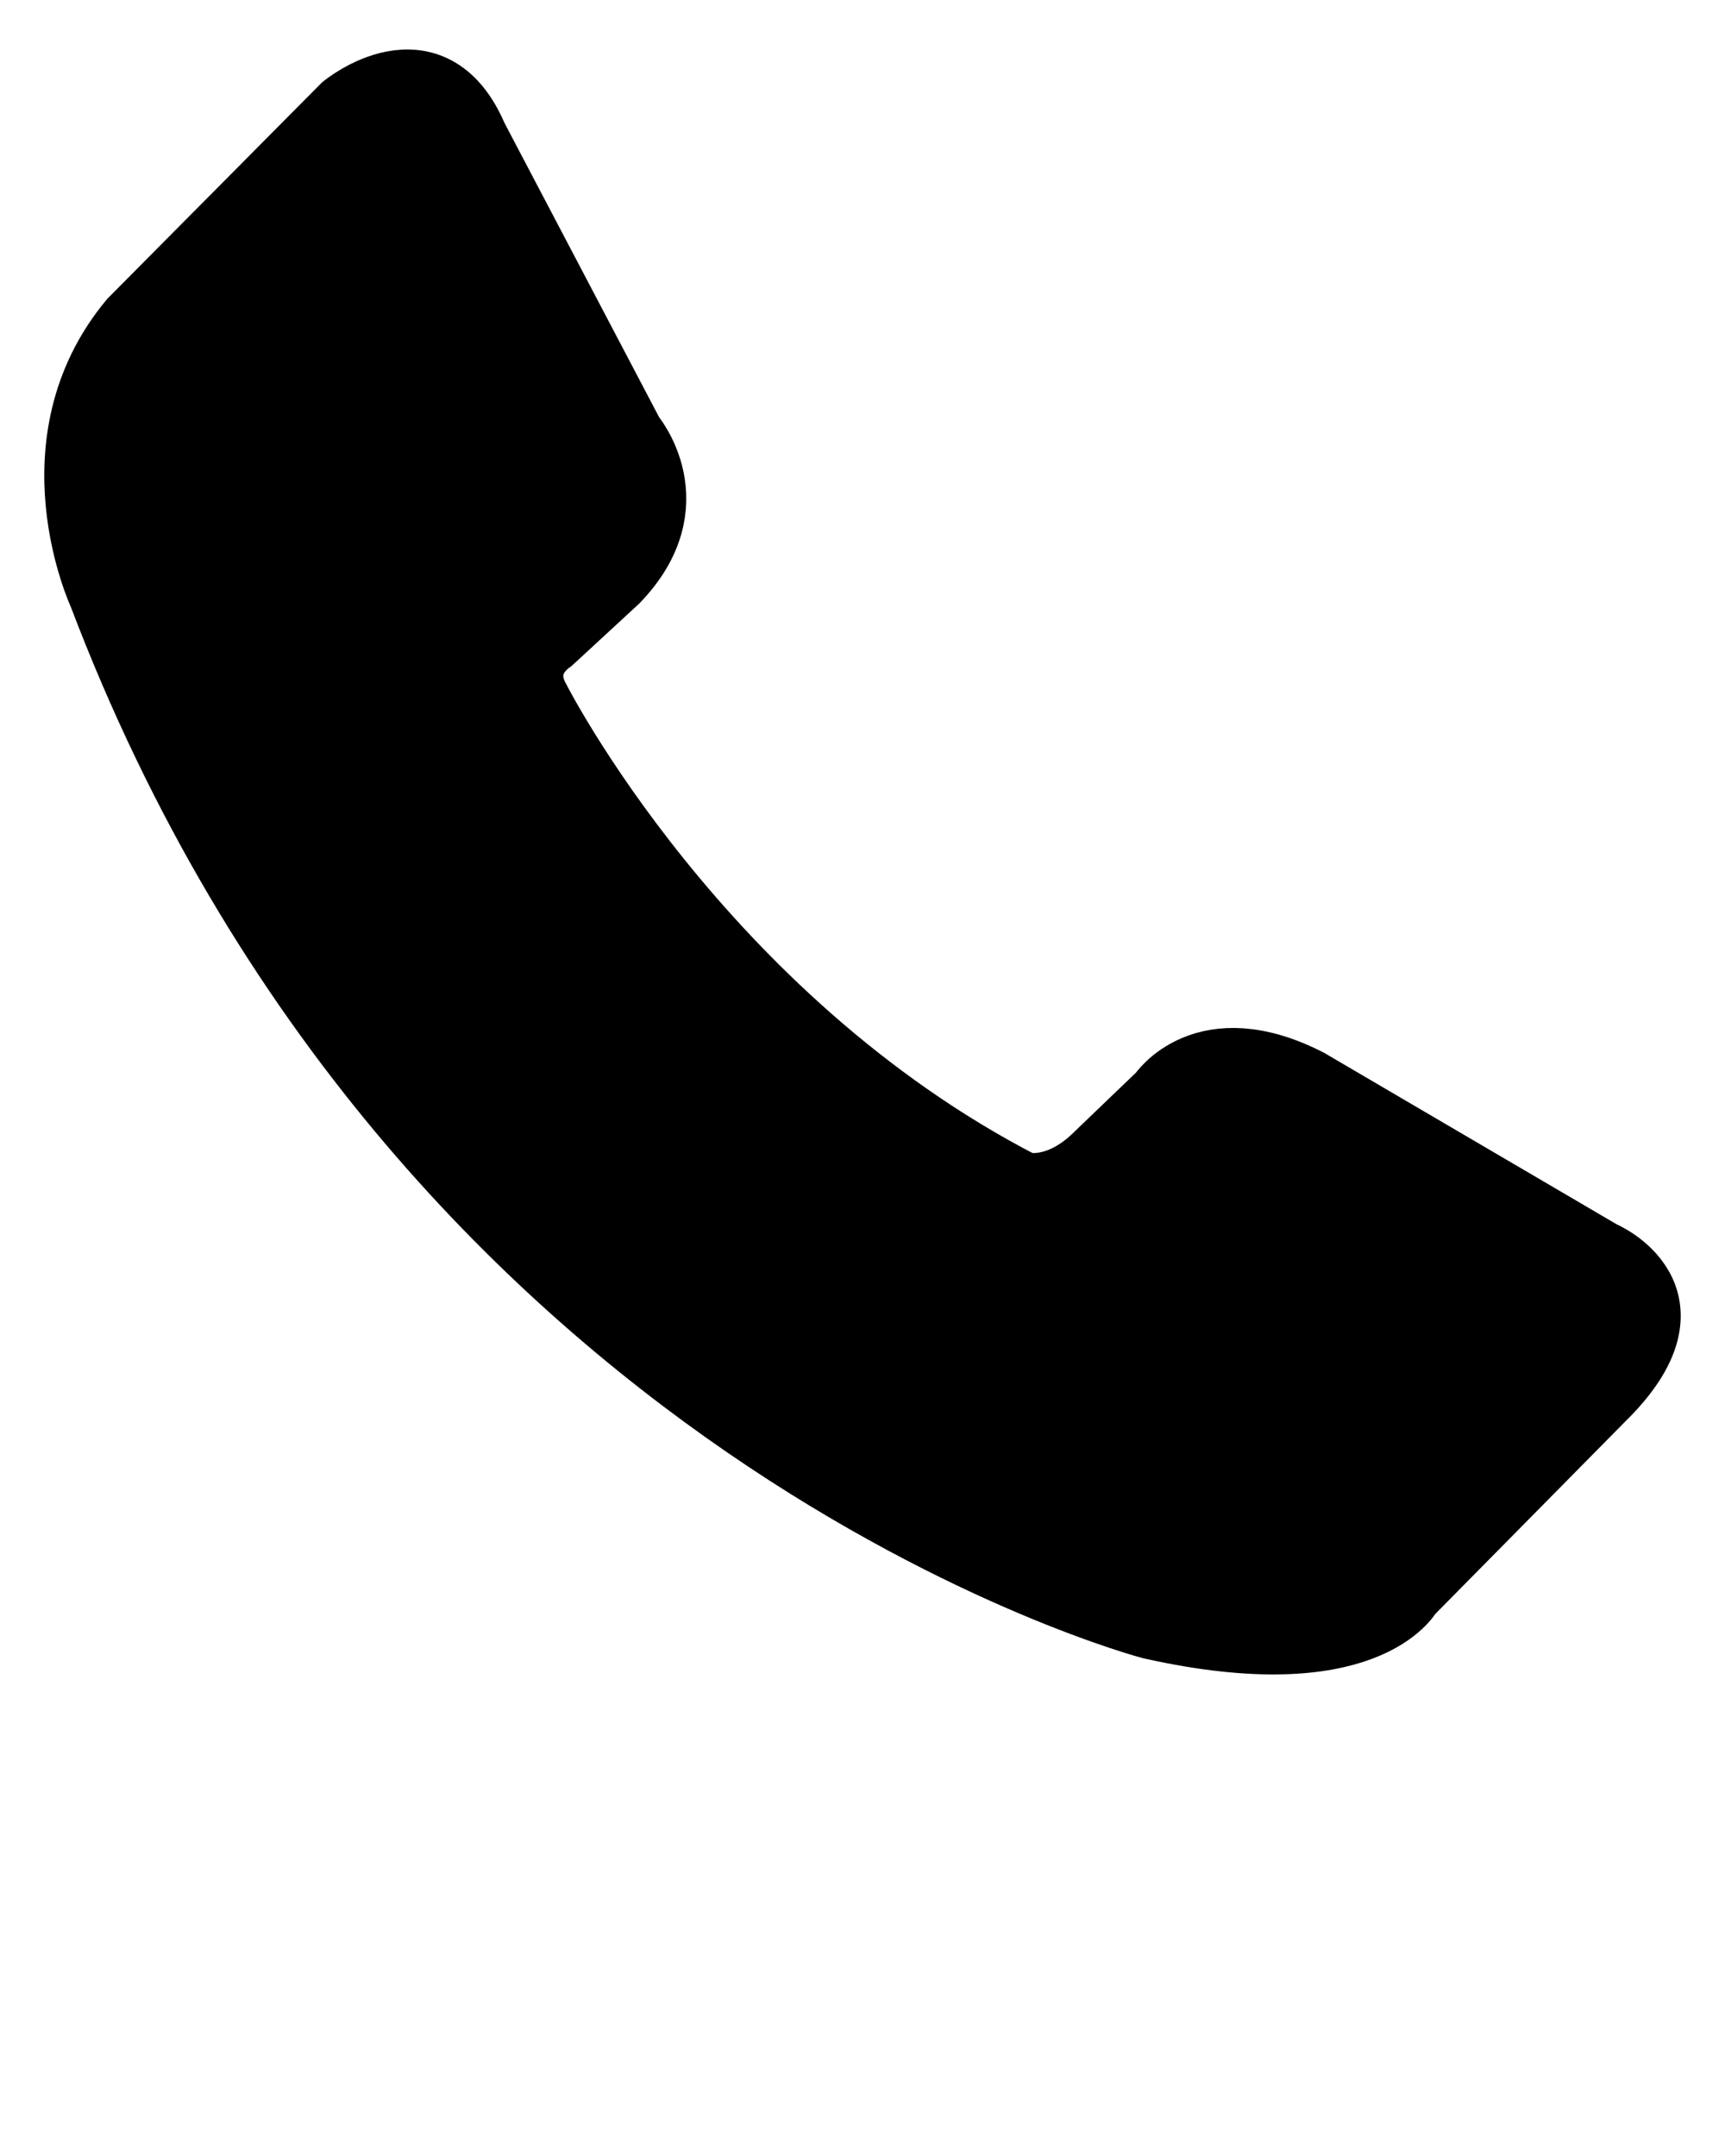 <svg xmlns="http://www.w3.org/2000/svg" xmlns:xlink="http://www.w3.org/1999/xlink" xmlns:a="http://ns.adobe.com/AdobeSVGViewerExtensions/3.0/" version="1.1" x="0px" y="0px" viewBox="-2.357 -2.951 1024 1280" enable-background="new -2.357 -2.951 1024 1024" xml:space="preserve"><polygon display="none" stroke="#000000" stroke-width="40" stroke-miterlimit="10" points="66.643,373.927   512.931,38.939 958.643,373.927 958.643,997.158 667.503,997.158 667.477,623.219 362.678,623.193 362.678,997.158 66.643,997.158   "/><path display="none" stroke="#000000" stroke-width="40" stroke-miterlimit="10" d="M691.643,222.494  c0,102.725-83.275,186-186,186c-102.725,0-186-83.275-186-186s83.275-186,186-186C608.368,36.494,691.643,119.769,691.643,222.494z   M797.643,762.604c0-141.385-114.615-256-256-256h-72c-141.385,0-256,114.615-256,256v228h584V762.604z"/><path display="none" fill="none" stroke="#000000" stroke-width="40" stroke-miterlimit="10" d="M996.452,158.049  v696h-968v-696H996.452z M28.452,158.049l398,387c0,0,86,95,190,0l380-387 M996.452,854.049l-343.84-347.445 M28.452,854.049  l359.654-347.445"/><path stroke="#000000" stroke-width="40" stroke-miterlimit="10" d="M316.252,412.859  c0,0,96.009,189.019,288.029,288.029c0,0,21.255,6.243,45.254-17.756l37.498-35.999c0,0,25.499-38.997,86.996-7.499L948.02,741.629  c0,0,61.497,25.498,0,85.495L834.026,942.618c0,0-25.498,47.997-152.992,19.499c0,0-433.789-114.215-622.808-612.265  c0,0-42.004-90.009,18.002-162.016L202.24,60.823c0,0,51.315-42.16,76.814,17.837l92.995,176.991c0,0,34.499,40.498-9,85.496  l-38.998,35.998C324.052,377.145,303.373,390.142,316.252,412.859z"/><path display="none" fill="none" stroke="#000000" stroke-width="40" stroke-miterlimit="10" d="M957.416,866.049  c0,24.301-19.699,44-44,44h-812c-24.3,0-44-19.699-44-44v-568c0-24.301,19.7-44,44-44h812c24.301,0,44,19.699,44,44V866.049z   M672.407,254.049c-31.499-148.596-168.081-137.89-168.081-137.89s-136.403-7.706-161.901,137.89 M957.416,404.145h-900   M630.416,404.049h-246v55c0,24.301,19.699,44,44,44h158c24.301,0,44-19.699,44-44V404.049z"/><path display="none" fill="none" stroke="#000000" stroke-width="40" stroke-miterlimit="10" d="M999.756,449.591  c0,125.565-121.096,233.427-294.189,280.345L552.958,883.877l-41.166-128.914c-269.497,0-487.966-136.719-487.966-305.372  c0-168.651,218.469-305.37,487.966-305.37C781.288,144.221,999.756,280.94,999.756,449.591z M232.894,409.631  c-29.124,0-52.733,23.609-52.733,52.733c0,29.123,23.609,52.732,52.733,52.732s52.733-23.609,52.733-52.732  C285.627,433.241,262.018,409.631,232.894,409.631z M512.228,409.631c-29.125,0-52.734,23.609-52.734,52.733  c0,29.122,23.609,52.731,52.734,52.731c29.122,0,52.731-23.609,52.731-52.731C564.959,433.241,541.35,409.631,512.228,409.631z   M778.542,409.631c-29.123,0-52.732,23.609-52.732,52.733c0,29.122,23.609,52.731,52.732,52.731  c29.122,0,52.731-23.609,52.731-52.731C831.273,433.241,807.664,409.631,778.542,409.631z"/><path display="none" fill="none" stroke="#000000" stroke-width="40" stroke-miterlimit="10" d="M982.51,268.844  v471.057c0,56.333-45.667,102-102,102H145.417c-56.333,0-102-45.667-102-102V172.825h741.074v565.066  c0,0-5.768,104.011,85.728,104.735 M880.717,270.155v506.738 M136.429,319.848h543.054 M679.483,441.859H136.429 M136.429,563.87  h306.03 M442.459,685.882H136.429"/><path display="none" fill="none" stroke="#000000" stroke-width="40" stroke-miterlimit="10" d="M365.415,791.131  c0,92.189-74.736,166.927-166.927,166.927c-92.192,0-166.928-74.737-166.928-166.927c0-92.193,74.736-166.928,166.928-166.928  C290.679,624.203,365.415,698.938,365.415,791.131z M558.806,21.636c-84.321,0-152.677,68.356-152.677,152.677  c0,84.322,68.356,152.678,152.677,152.678c84.322,0,152.68-68.356,152.68-152.678C711.486,89.992,643.128,21.636,558.806,21.636z   M865.875,728.053c-73.079,0-132.319,59.242-132.319,132.321s59.24,132.32,132.319,132.32s132.32-59.241,132.32-132.32  S938.954,728.053,865.875,728.053z M733.555,860.374l-370.618-40.479 M473.582,301.007L269.981,640.255"/><path display="none" fill="none" stroke="#000000" stroke-width="40" stroke-miterlimit="10" d="M595.688,923.844  c0,41.536-33.67,75.205-75.205,75.205l0,0c-41.533,0-75.203-33.669-75.203-75.205V370.069c0-41.534,33.67-75.204,75.203-75.204l0,0  c41.535,0,75.205,33.67,75.205,75.204V923.844z M520.484,21.395c-52.861,0-95.714,42.853-95.714,95.714  c0,52.862,42.853,95.714,95.714,95.714s95.714-42.852,95.714-95.714C616.198,64.248,573.345,21.395,520.484,21.395z"/><polygon display="none" fill="none" stroke="#000000" stroke-width="40" stroke-miterlimit="10" points="  527.467,127.833 47.419,509.049 527.467,880.909 527.467,691.89 965.511,690.889 965.511,325.854 527.467,325.853 "/><polygon display="none" fill="none" stroke="#000000" stroke-width="40" stroke-miterlimit="10" points="  484.641,880.909 964.689,499.694 484.641,127.834 484.641,316.854 46.597,317.854 46.597,682.89 484.641,682.89 "/><path display="none" fill="none" stroke="#000000" stroke-width="40" stroke-miterlimit="10" d="M989.542,510.458  c0,263.848-213.891,477.738-477.738,477.738S34.065,774.306,34.065,510.458c0-263.849,213.891-477.738,477.738-477.738  S989.542,246.609,989.542,510.458z M732.326,513.644H295.285 M495.483,702.477L291.282,513.644l204.201-195.205"/><path display="none" fill="none" stroke="#000000" stroke-width="40" stroke-miterlimit="10" d="M34.065,510.458  c0-263.848,213.891-477.738,477.738-477.738S989.542,246.61,989.542,510.458c0,263.849-213.891,477.738-477.738,477.738  S34.065,774.307,34.065,510.458z M291.281,507.272h437.041 M528.124,318.439l204.201,188.833L528.124,702.478"/><path display="none" fill="none" stroke="#000000" stroke-width="40" stroke-miterlimit="10" d="M511.883,760.457  l-0.16-499.999 M761.803,510.377l-500,0.16 M987.381,509.048c0,263.848-213.891,477.739-477.738,477.739  S31.905,772.896,31.905,509.048c0-263.848,213.891-477.738,477.738-477.738S987.381,245.201,987.381,509.048z"/><path display="none" fill="none" stroke="#000000" stroke-width="40" stroke-miterlimit="10" d="M511.883,760.457   M761.803,510.377l-500,0.16 M987.381,509.049c0,263.848-213.891,477.738-477.738,477.738S31.905,772.896,31.905,509.049  c0-263.848,213.891-477.738,477.738-477.738S987.381,245.201,987.381,509.049z"/><path display="none" fill="none" stroke="#000000" stroke-width="40" stroke-miterlimit="10" d="M688.523,333.623  L335.084,687.289 M334.97,333.736l353.666,353.44 M987.381,509.048c0,263.848-213.891,477.739-477.738,477.739  S31.905,772.896,31.905,509.048c0-263.848,213.891-477.738,477.738-477.738S987.381,245.201,987.381,509.048z"/><path display="none" fill="none" stroke="#000000" stroke-width="40" stroke-miterlimit="10" d="M745.521,155.098  c162.378,162.379,162.377,425.647-0.001,588.026c-162.38,162.379-425.647,162.38-588.026,0  c-162.379-162.378-162.379-425.646,0-588.026C319.873-7.281,583.141-7.281,745.521,155.098z M716.703,770.242l204.712,215.211  l55.936-55.937L771.609,713.277"/><path display="none" fill="none" stroke="#000000" stroke-width="40" stroke-miterlimit="10" d="M748.634,154.763  c162.378,162.379,162.377,425.647-0.001,588.026c-162.38,162.379-425.646,162.381-588.026,0  c-162.379-162.377-162.379-425.646,0-588.025C322.987-7.615,586.254-7.615,748.634,154.763z M719.816,769.908l204.712,215.211  l55.936-55.938L774.722,712.943 M454.62,607.793V289.761 M295.604,448.777h318.034"/><path display="none" fill="none" stroke="#000000" stroke-width="40" stroke-miterlimit="10" d="M748.634,154.763  c162.378,162.379,162.377,425.647-0.001,588.026c-162.38,162.379-425.646,162.381-588.026,0  c-162.379-162.377-162.379-425.646,0-588.025C322.987-7.615,586.254-7.615,748.634,154.763z M719.816,769.908l204.712,215.211  l55.936-55.938L774.722,712.943 M295.604,448.777h318.034"/><polygon display="none" fill="none" stroke="#000000" stroke-width="40" stroke-miterlimit="10" points="  514.963,64.942 655.765,353.34 982.616,404.611 748.789,648.148 799.962,968.59 514.963,817.982 223.167,968.59 280.847,648.148   43.719,404.611 373.776,353.34 "/><path display="none" fill="none" stroke="#000000" stroke-width="40" stroke-miterlimit="10" d="M511.059,138.027  c0,0,277.105-171.473,441.071,60.519c0,0,113.213,181.046-19.33,387.3c0,0-104.596,197.247-421.741,363.518  c0,0-287.485-143.595-411.168-347.374c0,0-140.345-188.672-36.18-392.091C63.711,209.898,184.678-37.482,511.059,138.027z"/><path display="none" fill="none" stroke="#000000" stroke-width="40" stroke-miterlimit="10" d="M126.643,848.049  l132-348c0,0,20-76,68-74s630,0.961,630,0.961s60,7.039,40,67.039l-136,354H126.643z M876.643,358.049c0,0,0-50-56-54h-428l-66-120  h-256c0,0-46,0-48,54v492c0,0,6,54,56,54"/><path display="none" fill="none" stroke="#000000" stroke-width="40" stroke-miterlimit="10" d="M718.888,221.418  h173.089c55.244,0,100.029,44.784,100.029,100.029v427.574c0,55.243-44.785,100.028-100.029,100.028H130.975  c-55.244,0-100.028-44.785-100.028-100.028V321.447c0-55.245,44.784-100.029,100.028-100.029h174.069 M737.032,219.211  c0-55.244-44.785-105.913-100.029-105.913H385.95c-55.244,0-100.028,50.668-100.028,105.913 M511.476,314.092  c-122.133,0-221.142,99.009-221.142,221.142s99.009,221.142,221.142,221.142s221.142-99.009,221.142-221.142  S633.609,314.092,511.476,314.092z"/><path display="none" fill="none" stroke="#000000" stroke-width="40" stroke-miterlimit="10" d="M637.534,41.517  l-81.725,95.643h-80l-79.351-97.434L275.81,87.604V219.16l-64,60l-119.962-8.847L43.885,387.761l95.924,77.399v92l-94.136,83.526  l44.539,107.892H225.81l50,61.582l-12.057,117.007l132.707,54.885l69.351-94.892h100l71.725,91.892l124.945-51.438L747.643,807.16  l58.166-58.582h130.973l44.531-107.892l-99.504-85.526v-94l101.301-73.399l-52.619-125.407L809.809,279.16l-62.166-60V85.633  L637.534,41.517z M513.498,287.515c-123.367,0-223.375,100.008-223.375,223.375S390.13,734.264,513.498,734.264  S736.873,634.256,736.873,510.89S636.865,287.515,513.498,287.515z"/><path display="none" fill="none" stroke="#000000" stroke-width="40" stroke-miterlimit="10" d="M678.591,567.232  c0,88.896-72.064,160.961-160.961,160.961l0,0c-88.896,0-160.96-72.065-160.96-160.961V186.01  c0-88.896,72.064-160.961,160.96-160.961l0,0c88.896,0,160.961,72.064,160.961,160.961V567.232z M256.069,564.354  c0,144.456,117.104,261.561,261.561,261.561l0,0c144.456,0,261.562-117.104,261.562-261.561 M517.631,995.049l-0.001-169.134   M350.36,995.049h334.541"/><path display="none" fill="none" stroke="#000000" stroke-width="40" stroke-miterlimit="10" d="M55.833,869.292  v-285.3c0-267.201,204.21-483.811,456.117-483.811l0,0c251.906,0,456.116,216.609,456.116,483.811v285.3 M245.575,523.243  c0-37.352-28.547-67.634-63.762-67.634l0,0c-35.216,0-63.763,30.282-63.763,67.634v331.175c0,37.353,28.546,67.635,63.763,67.635  l0,0c35.215,0,63.762-30.282,63.762-67.635V523.243z M905.849,523.243c0-37.352-28.548-67.634-63.764-67.634l0,0  c-35.216,0-63.763,30.282-63.763,67.634v331.175c0,37.353,28.547,67.635,63.763,67.635l0,0c35.216,0,63.764-30.282,63.764-67.635  V523.243z"/><path display="none" fill="none" stroke="#000000" stroke-width="40" stroke-miterlimit="10" d="M412.643,683.002  h-222v-342h222l308-262c0,0,66-40,66,40v780c0,0-2,90-72,42L412.643,683.002z"/><path display="none" fill="none" stroke="#000000" stroke-width="40" stroke-miterlimit="10" d="M352.364,279.544  L591.643,76.002c0,0,66-40,66,40v457.047 M283.643,338.002h-222v342h222l302,258c70,48,72-42,72-42V703.049 M75.643,66.002  l890,886.094"/><polygon display="none" fill="none" stroke="#000000" stroke-width="40" stroke-miterlimit="10" points="  158.643,51.049 158.643,974.049 902.643,509.049 "/><path display="none" fill="none" stroke="#000000" stroke-width="40" stroke-miterlimit="10" d="M387.643,857.049  h-152v-696h152V857.049z M783.643,161.049h-152v696h152V161.049z"/><path display="none" fill="none" stroke="#000000" stroke-width="40" stroke-miterlimit="10" d="M564.643,48.049h406  v418l-506,498l-406-404L564.643,48.049z M808.643,151.049c-36.451,0-66,29.549-66,66s29.549,66,66,66s66-29.549,66-66  S845.094,151.049,808.643,151.049z"/><path display="none" fill="none" stroke="#000000" stroke-width="40" stroke-miterlimit="10" d="M515.325,18.049v988   M254.587,692.049c29.944,208,260.738,186,260.738,186c289.318,0.671,253.318-202,253.318-202c-10-148-253.318-167-253.318-167  c-271.318-23-260.682-191-260.682-191c-0.056-204,260.682-190,260.682-190c230.682-2,253.318,190,253.318,190"/><path display="none" fill="none" stroke="#000000" stroke-width="40" stroke-miterlimit="10" d="M317.643,242.049h662  l-174,414h-438l-164-414h-186 M419.643,726.049c-25.958,0-47,21.043-47,47s21.042,47,47,47s47-21.043,47-47  S445.601,726.049,419.643,726.049z M751.643,726.049c-25.957,0-47,21.043-47,47s21.043,47,47,47s47-21.043,47-47  S777.6,726.049,751.643,726.049z"/><path display="none" fill="none" stroke="#000000" stroke-width="40" stroke-miterlimit="10" d="M863.264,373.839  c0,48.341-9.798,94.395-27.516,136.282C782.598,635.785,513.143,984.38,513.143,984.38S243.688,635.785,190.537,510.121  c-17.717-41.887-27.514-87.94-27.514-136.282c0-193.366,156.754-350.12,350.12-350.12S863.264,180.473,863.264,373.839z   M513.143,200.112c-86.358,0-156.365,70.007-156.365,156.365c0,86.357,70.007,156.365,156.365,156.365  c86.358,0,156.364-70.008,156.364-156.365C669.507,270.12,599.501,200.112,513.143,200.112z"/><path display="none" fill="none" stroke="#000000" stroke-width="40" stroke-miterlimit="10" d="M276.643,156.049  l233,92l245-92l156,56l80,644l-236-96l-243.5,96l-234.5-102l-248,102l86-644L276.643,156.049z M509.643,248.049l0.5,608   M276.643,156.049v598 M754.643,156.049v604"/><path display="none" fill="none" stroke="#000000" stroke-width="40" stroke-miterlimit="10" d="  M901.694,509.048c0,216.524-175.527,392.051-392.051,392.051S117.592,725.572,117.592,509.048  c0-216.523,175.527-392.051,392.051-392.051S901.694,292.525,901.694,509.048z M509.643,239.837V10.818 M509.643,993.856v-229.02   M18.124,509.049h229.019 M772.143,509.049h229.02 M509.643,411.389c-53.936,0-97.66,43.724-97.66,97.66  c0,53.936,43.724,97.66,97.66,97.66c53.936,0,97.66-43.725,97.66-97.66C607.303,455.112,563.579,411.389,509.643,411.389z"/><path display="none" fill="none" stroke="#000000" stroke-width="40" stroke-miterlimit="10" d="M736.097,770.177  c0,125.067-101.387,226.454-226.454,226.454l0,0c-125.067,0-226.454-101.387-226.454-226.454V389.087  c0-125.067,101.387-226.454,226.454-226.454l0,0c125.067,0,226.454,101.387,226.454,226.454V770.177z M549.168,319.797  c0-21.83-17.695-39.526-39.525-39.526l0,0c-21.83,0-39.525,17.696-39.525,39.526v180.309c0,21.829,17.696,39.525,39.525,39.525l0,0  c21.83,0,39.525-17.696,39.525-39.525V319.797z M509.643,162.633c0,0,3.296-112.282-90.815-141.166"/><path display="none" fill="none" stroke="#000000" stroke-width="40" stroke-miterlimit="10" d="M998.202,324.448  v548.735c0,71.17-57.695,128.865-128.866,128.865H163.743c-71.171,0-128.866-57.695-128.866-128.865V154.915  c0-71.171,57.695-128.866,128.866-128.866h504.9 M406.647,451.249L567.78,614.214L989.84,194.9L829.623,34.683L406.647,451.249z   M373.615,516.917l-46.169,176.282l174.883-43.371L373.615,516.917z"/><path display="none" fill="none" stroke="#000000" stroke-width="40" stroke-miterlimit="10" d="M511.883,523.457  l-0.16-402.999 M738.803,740.377l-229-229.84 M987.381,509.049c0,263.848-213.891,477.738-477.738,477.738  S31.905,772.896,31.905,509.049c0-263.848,213.891-477.738,477.738-477.738S987.381,245.201,987.381,509.049z"/><path display="none" fill="none" stroke="#000000" stroke-width="40" stroke-miterlimit="10" d="M1002.143,875.049  c0,37.003-29.997,67-67,67h-846c-37.003,0-67-29.997-67-67v-642c0-37.003,29.997-67,67-67h846c37.003,0,67,29.997,67,67V875.049z   M217.143,64.049v186 M807.143,64.049v186 M304.393,407.549h-122v122h122V407.549z M570.393,529.549h-122v-122h122V529.549z   M841.893,529.549h-122v-122h122V529.549z M302.893,649.549h-122v122h122V649.549z M568.893,771.549h-122v-122h122V771.549z   M840.393,771.549h-122v-122h122V771.549z"/><path display="none" fill="none" stroke="#000000" stroke-width="40" stroke-miterlimit="10" d="M876.426,524.502  c0,204.491-165.773,370.265-370.266,370.265c-204.492,0-370.266-165.773-370.266-370.265c0-204.493,165.774-370.266,370.266-370.266  C710.653,154.236,876.426,320.009,876.426,524.502z M314.079,524.502h204.538V288.497 M818.736,1008.049L705.083,838.835   M193.585,1008.049l119.946-169.214 M352.626,21.549C132.355,82.386,61.029,275.385,61.029,275.385 M666.25,21.549  c220.271,60.837,291.597,253.836,291.597,253.836"/><path display="none" fill="none" stroke="#000000" stroke-width="40" stroke-miterlimit="10" d="M759.041,930.729  c0,36.709-29.76,66.469-66.47,66.469H313.55c-36.709,0-66.469-29.76-66.469-66.469V87.369c0-36.709,29.759-66.469,66.469-66.469  h379.021c36.71,0,66.47,29.759,66.47,66.469V930.729z M762.018,160.796H244.104 M244.104,835.475h517.914 M503.061,882.994  c-18.133,0-32.831,14.697-32.831,32.83c0,18.131,14.698,32.83,32.831,32.83s32.83-14.699,32.83-32.83  C535.891,897.691,521.194,882.994,503.061,882.994z M571.521,88.368H434.602"/><path display="none" fill="none" stroke="#000000" stroke-width="40" stroke-miterlimit="10" d="M912.531,686.996  c0,18.306-14.84,33.146-33.146,33.146H139.901c-18.306,0-33.146-14.84-33.146-33.146V217.804c0-18.306,14.84-33.146,33.146-33.146  h739.483c18.307,0,33.146,14.84,33.146,33.146V686.996z M973.189,803.436c0-16.57-13.432-30.003-30.002-30.003H76.1  c-16.57,0-30.003,13.433-30.003,30.003l0,0c0,16.57,13.433,30.003,30.003,30.003h867.087  C959.757,833.438,973.189,820.006,973.189,803.436L973.189,803.436z"/><path display="none" fill="none" stroke="#000000" stroke-width="40" stroke-miterlimit="10" d="M985.191,703.07  c0,21.539-17.461,39-39,39H73.096c-21.539,0-39-17.461-39-39V202.013c0-21.539,17.461-39,39-39h873.095c21.539,0,39,17.461,39,39  V703.07z M811.174,828.08c0-14.912-12.09-27.002-27.003-27.002H235.116c-14.913,0-27.003,12.09-27.003,27.002l0,0  c0,14.914,12.09,27.004,27.003,27.004h549.055C799.084,855.084,811.174,842.994,811.174,828.08L811.174,828.08z"/><path display="none" fill="none" stroke="#000000" stroke-width="40" stroke-miterlimit="10" d="M849.086,955.718  c0,23.405-18.975,42.38-42.38,42.38H216.578c-23.406,0-42.38-18.975-42.38-42.38V62.38c0-23.406,18.974-42.38,42.38-42.38h590.128  c23.405,0,42.38,18.974,42.38,42.38V955.718z M511.642,437.203c-134.147,0-242.895,108.747-242.895,242.895  c0,134.146,108.748,242.894,242.895,242.894c134.147,0,242.895-108.747,242.895-242.894  C754.537,545.95,645.79,437.203,511.642,437.203z M511.642,587.179c-51.318,0-92.919,41.601-92.919,92.919  c0,51.317,41.601,92.919,92.919,92.919c51.317,0,92.919-41.602,92.919-92.919C604.561,628.779,562.959,587.179,511.642,587.179z   M511.642,98.596c-64.523,0-116.828,52.306-116.828,116.828c0,64.522,52.305,116.828,116.828,116.828  c64.523,0,116.827-52.306,116.827-116.828C628.469,150.901,576.166,98.596,511.642,98.596z"/><path display="none" fill="none" stroke="#000000" stroke-width="40" stroke-miterlimit="10" d="M278.234,797.422  H60.104C37.955,797.422,20,779.468,20,757.318V291.445c0-22.149,17.955-40.104,40.104-40.104h219.138 M743.503,797.422h217.488  c22.148,0,40.104-17.954,40.104-40.104V291.445c0-22.149-17.955-40.104-40.104-40.104H748.54 M745.055,677.065H273.019  l3.021,262.276h472.036L745.055,677.065z M746.565,74.756H274.53v302.821h472.035V74.756z M1001.095,447.45H20 M341.678,759.646  h338.383 M341.355,853.306h338.382"/><path display="none" fill="none" stroke="#000000" stroke-width="40" stroke-miterlimit="10" d="M925.556,825.707  c0,92.271-74.802,167.074-167.074,167.074H261.176c-92.273,0-167.075-74.803-167.075-167.074V529.51  c0-92.271,74.802-167.074,167.075-167.074h497.306c92.272,0,167.074,74.802,167.074,167.074V825.707z M716.942,290.902v-58.04  c0-114.386-92.728-207.114-207.113-207.114l0,0c-114.385,0-207.113,92.728-207.113,207.114v58.04 M509.83,569.55  c-59.68,0-108.059,48.379-108.059,108.058c0,59.68,48.379,108.061,108.059,108.061c59.679,0,108.059-48.381,108.059-108.061  C617.888,617.929,569.508,569.55,509.83,569.55z"/><path display="none" fill="none" stroke="#000000" stroke-width="40" stroke-miterlimit="10" d="M263.123,279.761  L20.233,522.65 M263.323,738.338L20.434,495.447 M337.601,849.281l346.968-680.464 M1001.937,522.65L759.048,279.761   M1001.736,495.447L758.847,738.338"/><path display="none" fill="none" stroke="#000000" stroke-width="40" stroke-miterlimit="10" d="M513.835,24.049  l381.071,75.584v522.793c0,0,8.398,197.358-381.071,371.623c0,0-343.279-121.774-389.47-363.226V101.732L513.835,24.049z   M312.36,456.927l132.936,132.937l261.63-261.63"/><path display="none" fill="none" stroke="#000000" stroke-width="40" stroke-miterlimit="10" d="M1018.643,890.653  H30.635V127.444 M279.988,396.169H170.046v381.563h109.941V396.169z M577.477,234.491H467.536v543.242h109.941V234.491z   M842.631,347.666H732.69v430.066h109.941V347.666z"/><path display="none" fill="none" stroke="#000000" stroke-width="40" stroke-miterlimit="10" d="M875.037,995.917  H143.4V23.039h466.667l264.97,268.925V995.917z M610.887,22.164l0.987,270.89h264.959 M512.29,150.37H229.312 M512.29,293.151  H229.312 M789.125,435.933H229.312 M789.125,578.715H229.312 M789.125,721.497H229.312 M789.125,864.278H229.312"/><path display="none" fill="none" stroke="#000000" stroke-width="40" stroke-miterlimit="10" d="M991.64,1000.918  H63.103V20.039h724.246L991.64,234.426V1000.918z M774.875,20.039H279.867v281.496h495.008V20.039z M800.258,678.661H254.485   M254.485,834.78h545.773"/><path display="none" fill="none" stroke="#000000" stroke-width="40" stroke-miterlimit="10" d="M24.738,521.02  c97.19,159.515,278.843,266.835,486.896,266.835c208.055,0,389.707-107.32,486.896-266.834  c-97.746-157.415-280.499-266.841-486.896-266.841c-207.682,0-389.056,106.938-486.373,265.979L24.738,521.02z M653.78,521.018  c0,78.505-63.64,142.145-142.146,142.145c-78.505,0-142.146-63.64-142.146-142.145c0-78.506,63.64-142.147,142.146-142.147  C590.14,378.871,653.78,442.512,653.78,521.018z"/><path display="none" fill="none" stroke="#000000" stroke-width="40" stroke-miterlimit="10" d="M852.725,533.277  c0,147.624-119.674,267.298-267.299,267.298H445.86c-147.625,0-267.299-119.674-267.299-267.298V374.444h674.164V533.277z   M366.26,73.804c0-26.547-21.521-48.068-48.068-48.068l0,0c-26.547,0-48.068,21.521-48.068,48.068v300.817h96.136V73.804z   M761.162,374.621h-96.137V73.804c0-26.547,21.522-48.068,48.069-48.068l0,0c26.547,0,48.067,21.521,48.067,48.068V374.621z   M519.195,800.575c-2.787,145.506,49.786,205.474,49.786,205.474"/><polygon display="none" fill="none" stroke="#000000" stroke-width="40" stroke-miterlimit="10" points="  434.437,28.049 774.656,28.049 559.781,332.455 774.656,332.455 262.537,901.874 438.018,515.1 244.631,515.1 "/><path display="none" fill="none" stroke="#000000" stroke-width="40" stroke-miterlimit="10" d="M861.824,860.256  c0,36.339-29.457,65.796-65.795,65.796H87.282c-36.338,0-65.795-29.457-65.795-65.796V299.262c0-36.338,29.458-65.796,65.795-65.796  h708.747c36.338,0,65.795,29.458,65.795,65.796V860.256z M774.096,806.004L621.728,482.797L432.421,718.276L293.904,565.907  L109.214,806.004H774.096z M280.052,404.304c0,28.051-22.739,50.79-50.79,50.79c-28.051,0-50.79-22.739-50.79-50.79  c0-28.05,22.739-50.79,50.79-50.79C257.313,353.514,280.052,376.253,280.052,404.304z M933.947,788.22  c36.339,0,65.796-29.457,65.796-65.796V161.43c0-36.338-29.457-65.795-65.796-65.795H225.201c-36.338,0-65.796,29.458-65.796,65.795  "/><path display="none" fill="none" stroke="#000000" stroke-width="40" stroke-miterlimit="10" d="M718.414,747.549  c0,38.653-31.334,69.985-69.986,69.985H90.394c-38.652,0-69.986-31.332-69.986-69.985V298.104c0-38.652,31.333-69.987,69.986-69.987  h558.034c38.652,0,69.986,31.334,69.986,69.987V747.549z M999.068,283.84L718.414,400.767v244.117l280.654,116.929V283.84z"/><path display="none" fill="none" stroke="#000000" stroke-width="40" stroke-miterlimit="10" d="M311.135,823.42  V177.39l689.326-72.173V823.42 M166.774,686.277c-79.728,0-144.36,56.553-144.36,126.315s64.632,126.315,144.36,126.315  s144.36-56.553,144.36-126.315S246.502,686.277,166.774,686.277z M856.458,687.277c-79.729,0-144.359,56.553-144.359,126.315  s64.631,126.315,144.359,126.315c79.729,0,144.36-56.553,144.36-126.315S936.188,687.277,856.458,687.277z M311.135,335.047  l689.326-72.173"/><path display="none" fill="none" stroke="#000000" stroke-width="40" stroke-miterlimit="10" d="  M287.984,904.16H24.638V640.813 M737.166,904.16h263.347V640.813 M287.984,101.823H24.638V365.17 M1000.512,365.17V101.823H737.166"/><path display="none" fill="none" stroke="#000000" stroke-width="40" stroke-miterlimit="10" d="  M5.177,652.368h273.849v273.849 M1019.972,652.368H746.122v273.849 M5.177,365.73h273.849V91.88 M746.122,91.88v273.85h273.851"/><path display="none" fill="none" stroke="#000000" stroke-width="40" stroke-miterlimit="10" d="M156.947,841.725  H32.643V550.252h124.304V841.725z M434.846,400.23H310.542v441.495h124.304V400.23z M712.745,271.64H588.441v570.085h124.304V271.64  z M990.643,143.049H866.338v698.676h124.305V143.049z"/><path display="none" fill="none" stroke="#000000" stroke-width="40" stroke-miterlimit="10" d="M186.276,280.299  c0,21.077-17.086,38.164-38.164,38.164H62.806c-21.077,0-38.163-17.086-38.163-38.164v-85.306c0-21.077,17.086-38.163,38.163-38.163  h85.306c21.077,0,38.164,17.086,38.164,38.163V280.299z M186.276,471.396c0-21.077-17.086-38.164-38.164-38.164H62.806  c-21.077,0-38.163,17.086-38.163,38.164v85.307c0,21.076,17.086,38.162,38.163,38.162h85.306c21.077,0,38.164-17.086,38.164-38.162  V471.396z M186.276,747.799c0-21.076-17.086-38.164-38.164-38.164H62.806c-21.077,0-38.163,17.088-38.163,38.164v85.307  c0,21.076,17.086,38.162,38.163,38.162h85.306c21.077,0,38.164-17.086,38.164-38.162V747.799z M996.31,202.85H295.901v69.592H996.31  V202.85z M996.31,479.253H295.901v69.593H996.31V479.253z M996.31,755.656H295.901v69.592H996.31V755.656z"/><path display="none" fill="none" stroke="#000000" stroke-width="40" stroke-miterlimit="10" d="M433.143,399.049  c0,18.778-15.222,34-34,34h-341c-18.778,0-34-15.222-34-34v-341c0-18.778,15.222-34,34-34h341c18.778,0,34,15.222,34,34V399.049z   M998.143,58.049c0-18.778-15.223-34-34-34h-341c-18.777,0-34,15.222-34,34v341c0,18.777,15.223,34,34,34h341  c18.777,0,34-15.223,34-34V58.049z M433.143,623.049c0-18.777-15.222-34-34-34h-341c-18.778,0-34,15.223-34,34v341  c0,18.777,15.222,34,34,34h341c18.778,0,34-15.223,34-34V623.049z M998.143,623.049c0-18.777-15.223-34-34-34h-341  c-18.777,0-34,15.223-34,34v341c0,18.777,15.223,34,34,34h341c18.777,0,34-15.223,34-34V623.049z"/><path display="none" fill="none" stroke="#000000" stroke-width="40" stroke-miterlimit="10" d="M828.436,162.605  v743.917c0,49.322-39.983,89.305-89.305,89.305H290.286c-49.321,0-89.304-39.982-89.304-89.305V162.605 M982.755,157.798H46.662   M723.295,157.825V83.182c0-32.464-26.318-58.783-58.783-58.783H364.905c-32.465,0-58.782,26.318-58.782,58.783v74.643   M341.735,284.144V874.29 M514.709,874.29V284.144 M687.683,874.29V284.144"/></svg>